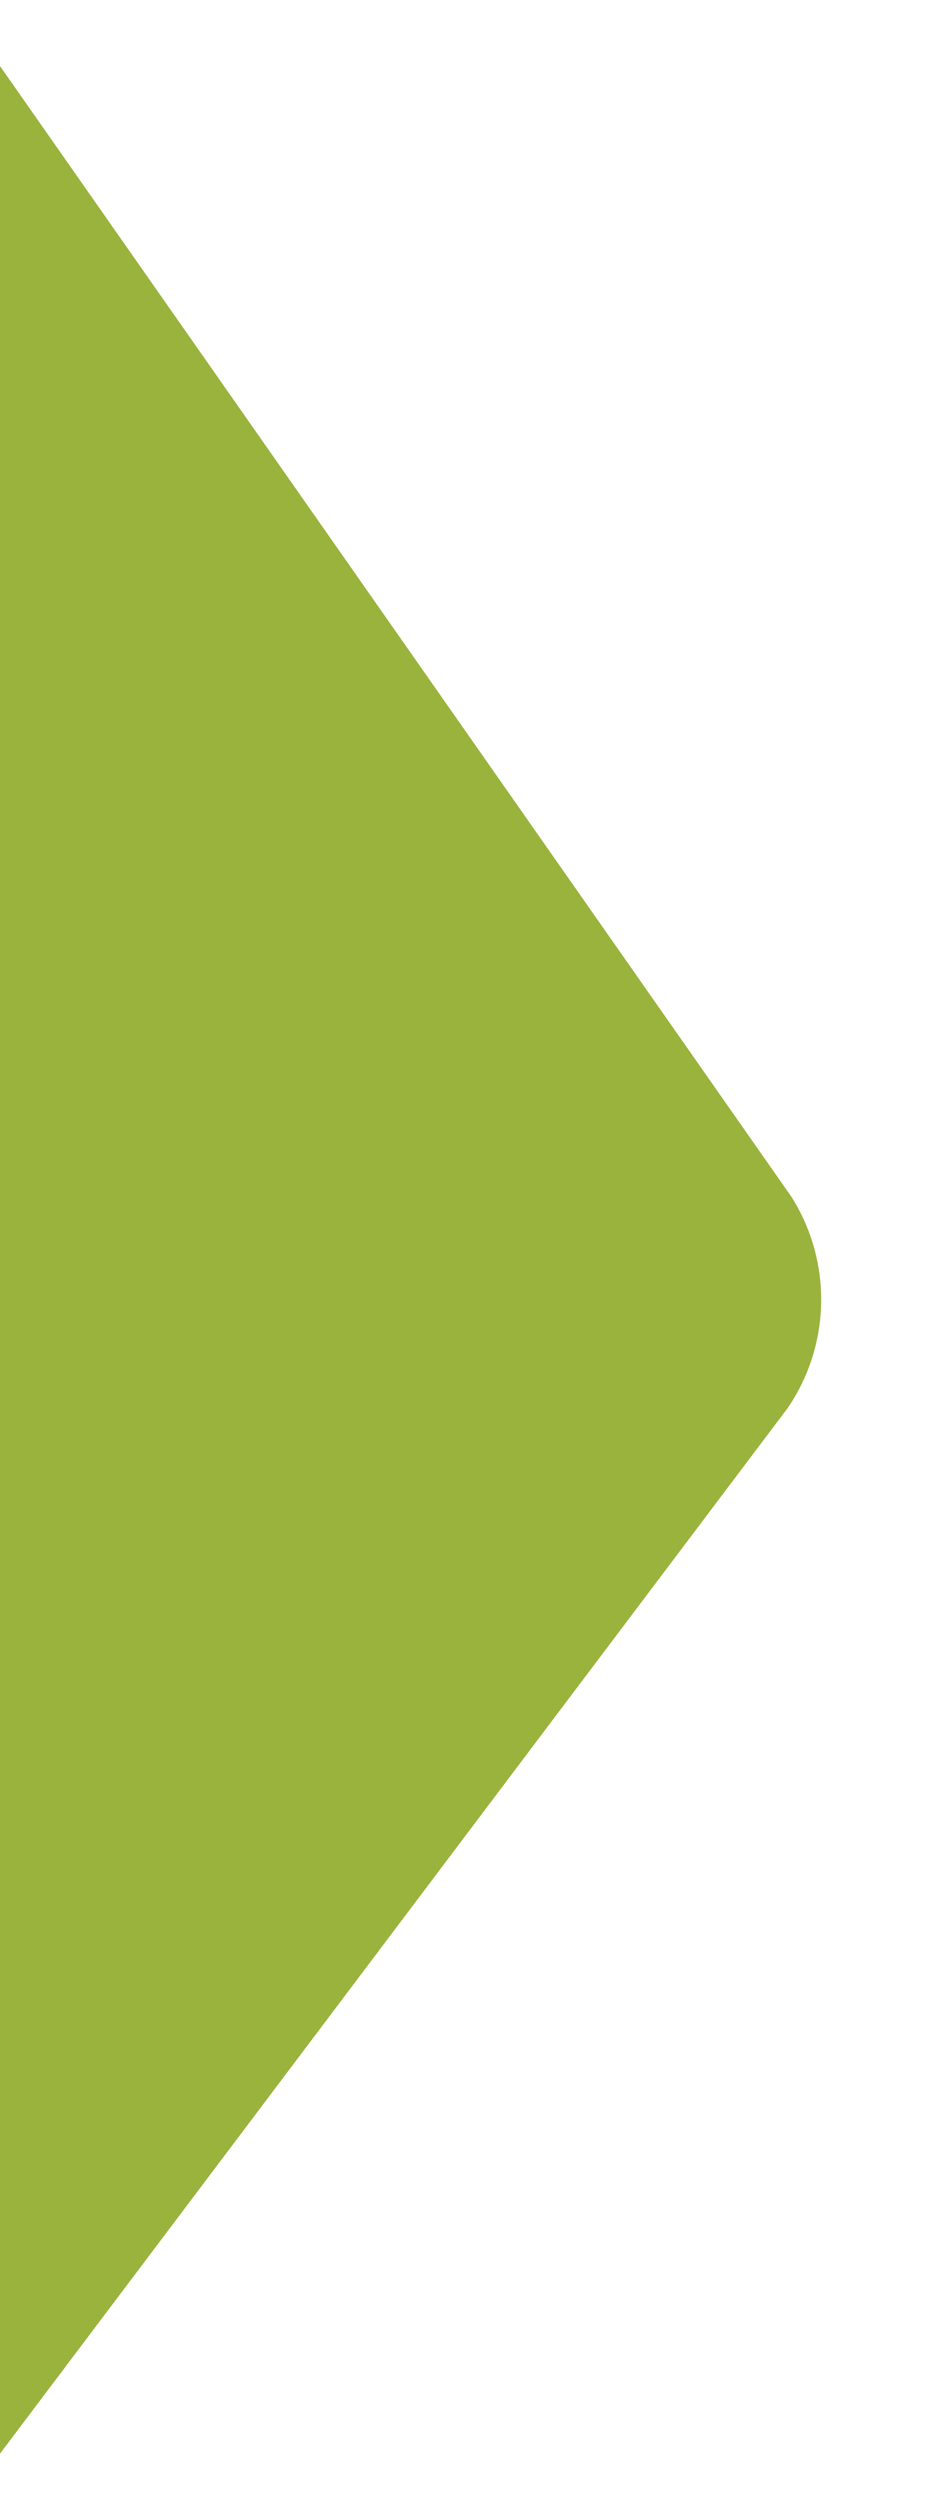 <svg xmlns="http://www.w3.org/2000/svg" width="41.408" height="109.85" viewBox="0 0 41.408 109.85">
    <defs>
        <style>
            .cls-1{fill:#fff}.cls-2{clip-path:url(#clip-path)}.cls-3{fill:#99b33c}
        </style>
        <clipPath id="clip-path">
            <path id="Path_6638" d="M0 0h41.408v109.85H0z" class="cls-1" data-name="Path 6638" transform="translate(165 945.483)"/>
        </clipPath>
    </defs>
    <g id="Mask_Group_9" class="cls-2" data-name="Mask Group 9" transform="translate(-165 -945.483)">
        <path id="Pentagon_Outline" d="M266.724 261.347L235.1 251.071l-15.47-5.026-17.363-5.645a8.451 8.451 0 0 0-8.84 2.873l-39.836 54.83a8.447 8.447 0 0 0 0 9.3l39.836 54.831a8.448 8.448 0 0 0 8.84 2.872l21.826-7.092 21.654-7.035 20.977-6.816a8.45 8.45 0 0 0 5.464-7.52v-67.777a8.451 8.451 0 0 0-5.464-7.519z" class="cls-3" transform="rotate(109 -72.587 622.934)"/>
    </g>
</svg>
